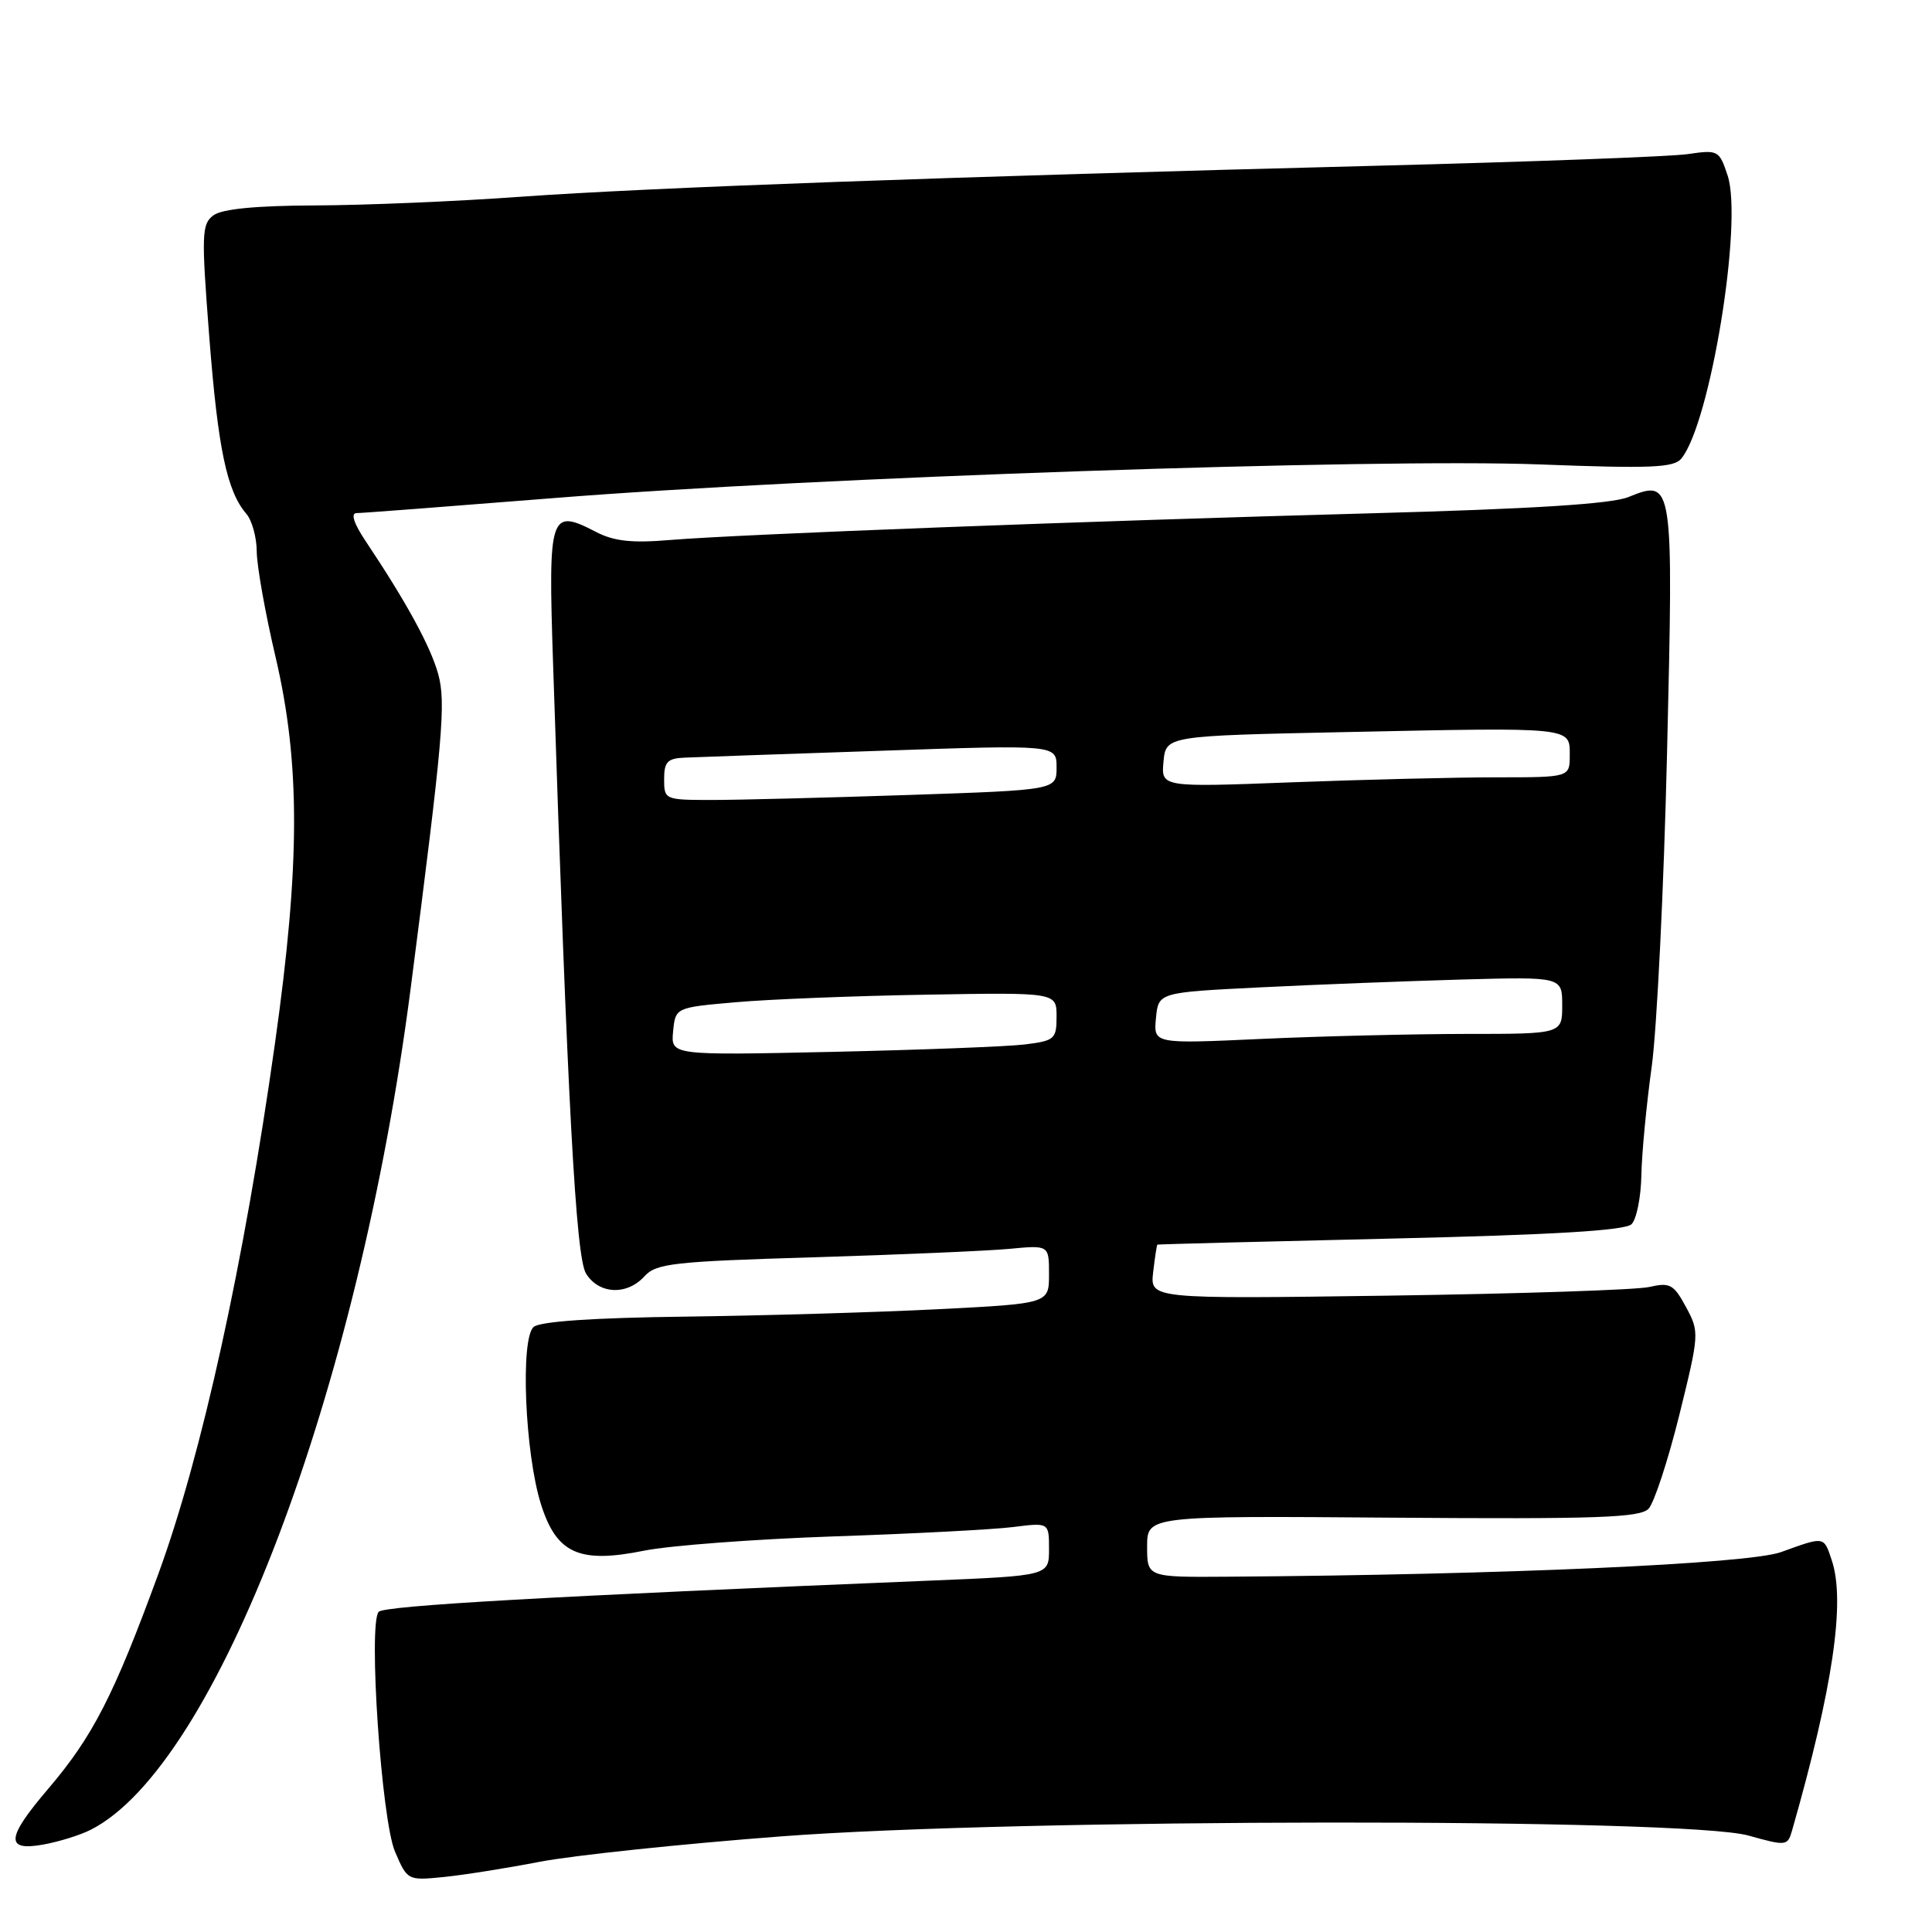 <?xml version="1.0" encoding="UTF-8" standalone="no"?>
<!DOCTYPE svg PUBLIC "-//W3C//DTD SVG 1.1//EN" "http://www.w3.org/Graphics/SVG/1.1/DTD/svg11.dtd" >
<svg xmlns="http://www.w3.org/2000/svg" xmlns:xlink="http://www.w3.org/1999/xlink" version="1.1" viewBox="0 0 256 256">
 <g >
 <path fill="currentColor"
d=" M 71.50 246.70 C 75.90 245.85 90.30 244.33 103.50 243.33 C 134.89 240.94 223.24 240.87 231.68 243.22 C 236.68 244.62 236.87 244.60 237.45 242.58 C 242.87 223.63 244.55 212.21 242.72 206.75 C 241.65 203.53 241.80 203.56 236.00 205.66 C 231.68 207.22 199.18 208.67 162.75 208.92 C 152.00 209.00 152.00 209.00 152.00 204.93 C 152.00 200.85 152.00 200.85 184.54 201.10 C 211.61 201.30 217.31 201.10 218.44 199.92 C 219.18 199.14 221.01 193.56 222.51 187.53 C 225.17 176.74 225.19 176.50 223.41 173.20 C 221.78 170.18 221.28 169.90 218.55 170.53 C 216.87 170.92 201.30 171.43 183.94 171.68 C 152.39 172.12 152.39 172.12 152.80 168.56 C 153.03 166.60 153.28 164.96 153.36 164.92 C 153.44 164.87 167.34 164.51 184.25 164.12 C 205.91 163.62 215.35 163.05 216.19 162.21 C 216.85 161.55 217.43 158.65 217.49 155.76 C 217.54 152.87 218.16 146.38 218.86 141.34 C 219.55 136.31 220.47 117.63 220.89 99.84 C 221.75 63.59 221.73 63.46 215.75 65.87 C 213.50 66.78 202.94 67.44 181.50 68.02 C 144.14 69.03 98.00 70.79 88.81 71.55 C 83.73 71.98 81.35 71.72 78.97 70.48 C 72.86 67.32 72.63 68.01 73.28 87.78 C 75.21 146.38 76.30 166.57 77.65 168.75 C 79.36 171.51 83.07 171.68 85.40 169.11 C 86.94 167.41 89.24 167.15 107.81 166.60 C 119.19 166.25 130.86 165.75 133.75 165.48 C 139.00 164.98 139.00 164.98 139.00 168.86 C 139.00 172.73 139.00 172.73 124.25 173.48 C 116.14 173.89 101.08 174.33 90.79 174.46 C 78.68 174.61 71.60 175.09 70.72 175.82 C 68.92 177.31 69.55 192.61 71.69 199.35 C 73.76 205.87 76.75 207.21 85.36 205.47 C 88.74 204.79 100.05 203.94 110.50 203.58 C 120.95 203.23 131.64 202.67 134.25 202.34 C 139.00 201.74 139.00 201.74 139.00 205.27 C 139.00 208.79 139.00 208.79 123.25 209.44 C 72.84 211.51 50.86 212.76 50.17 213.58 C 48.78 215.23 50.54 241.15 52.34 245.35 C 53.97 249.16 54.02 249.19 58.74 248.72 C 61.36 248.46 67.10 247.55 71.50 246.70 Z  M 12.01 242.46 C 28.66 234.05 47.48 184.57 54.41 131.00 C 58.70 97.79 59.11 93.12 58.06 89.30 C 57.05 85.65 53.83 79.75 48.48 71.75 C 46.89 69.38 46.44 68.00 47.24 67.99 C 47.93 67.99 59.69 67.09 73.36 66.00 C 107.64 63.25 182.28 60.71 204.04 61.54 C 218.69 62.10 221.78 61.98 222.78 60.77 C 226.60 56.16 230.97 29.47 228.92 23.26 C 227.81 19.91 227.66 19.83 223.64 20.42 C 221.36 20.75 202.85 21.44 182.50 21.96 C 125.81 23.41 86.08 24.85 69.00 26.07 C 60.47 26.69 48.22 27.20 41.76 27.22 C 33.96 27.25 29.45 27.68 28.30 28.52 C 26.72 29.68 26.67 30.95 27.73 44.64 C 28.88 59.44 30.06 65.08 32.64 68.08 C 33.39 68.95 34.01 71.20 34.02 73.08 C 34.03 74.96 35.14 81.22 36.50 87.00 C 39.81 101.11 39.79 114.46 36.43 138.29 C 32.33 167.39 26.74 192.80 20.99 208.53 C 15.09 224.65 12.30 230.10 6.35 237.07 C 0.81 243.56 0.67 245.33 5.75 244.41 C 7.81 244.04 10.63 243.16 12.01 242.46 Z  M 89.19 136.67 C 89.50 133.50 89.50 133.50 97.50 132.80 C 101.90 132.41 113.26 131.96 122.75 131.80 C 140.00 131.50 140.00 131.50 140.00 134.69 C 140.00 137.69 139.75 137.91 135.75 138.40 C 133.41 138.68 121.91 139.12 110.19 139.38 C 88.89 139.84 88.89 139.84 89.19 136.67 Z  M 153.17 134.91 C 153.50 131.50 153.50 131.50 167.00 130.83 C 174.43 130.46 186.46 130.00 193.75 129.79 C 207.00 129.43 207.00 129.43 207.00 133.21 C 207.00 137.00 207.00 137.00 194.25 137.00 C 187.24 137.01 175.05 137.30 167.17 137.66 C 152.85 138.32 152.85 138.32 153.17 134.91 Z  M 88.00 103.25 C 88.00 100.94 88.44 100.48 90.75 100.39 C 92.26 100.32 103.96 99.91 116.75 99.48 C 140.00 98.68 140.00 98.68 140.00 101.68 C 140.00 104.68 140.00 104.68 120.34 105.34 C 109.53 105.70 97.83 106.00 94.34 106.00 C 88.09 106.00 88.00 105.96 88.00 103.25 Z  M 154.17 100.91 C 154.50 97.50 154.50 97.50 178.50 97.00 C 208.56 96.37 208.00 96.32 208.00 100.07 C 208.00 103.00 208.00 103.00 198.25 103.00 C 192.89 103.00 180.70 103.30 171.17 103.66 C 153.85 104.32 153.85 104.32 154.17 100.91 Z "/>
</g>
</svg>